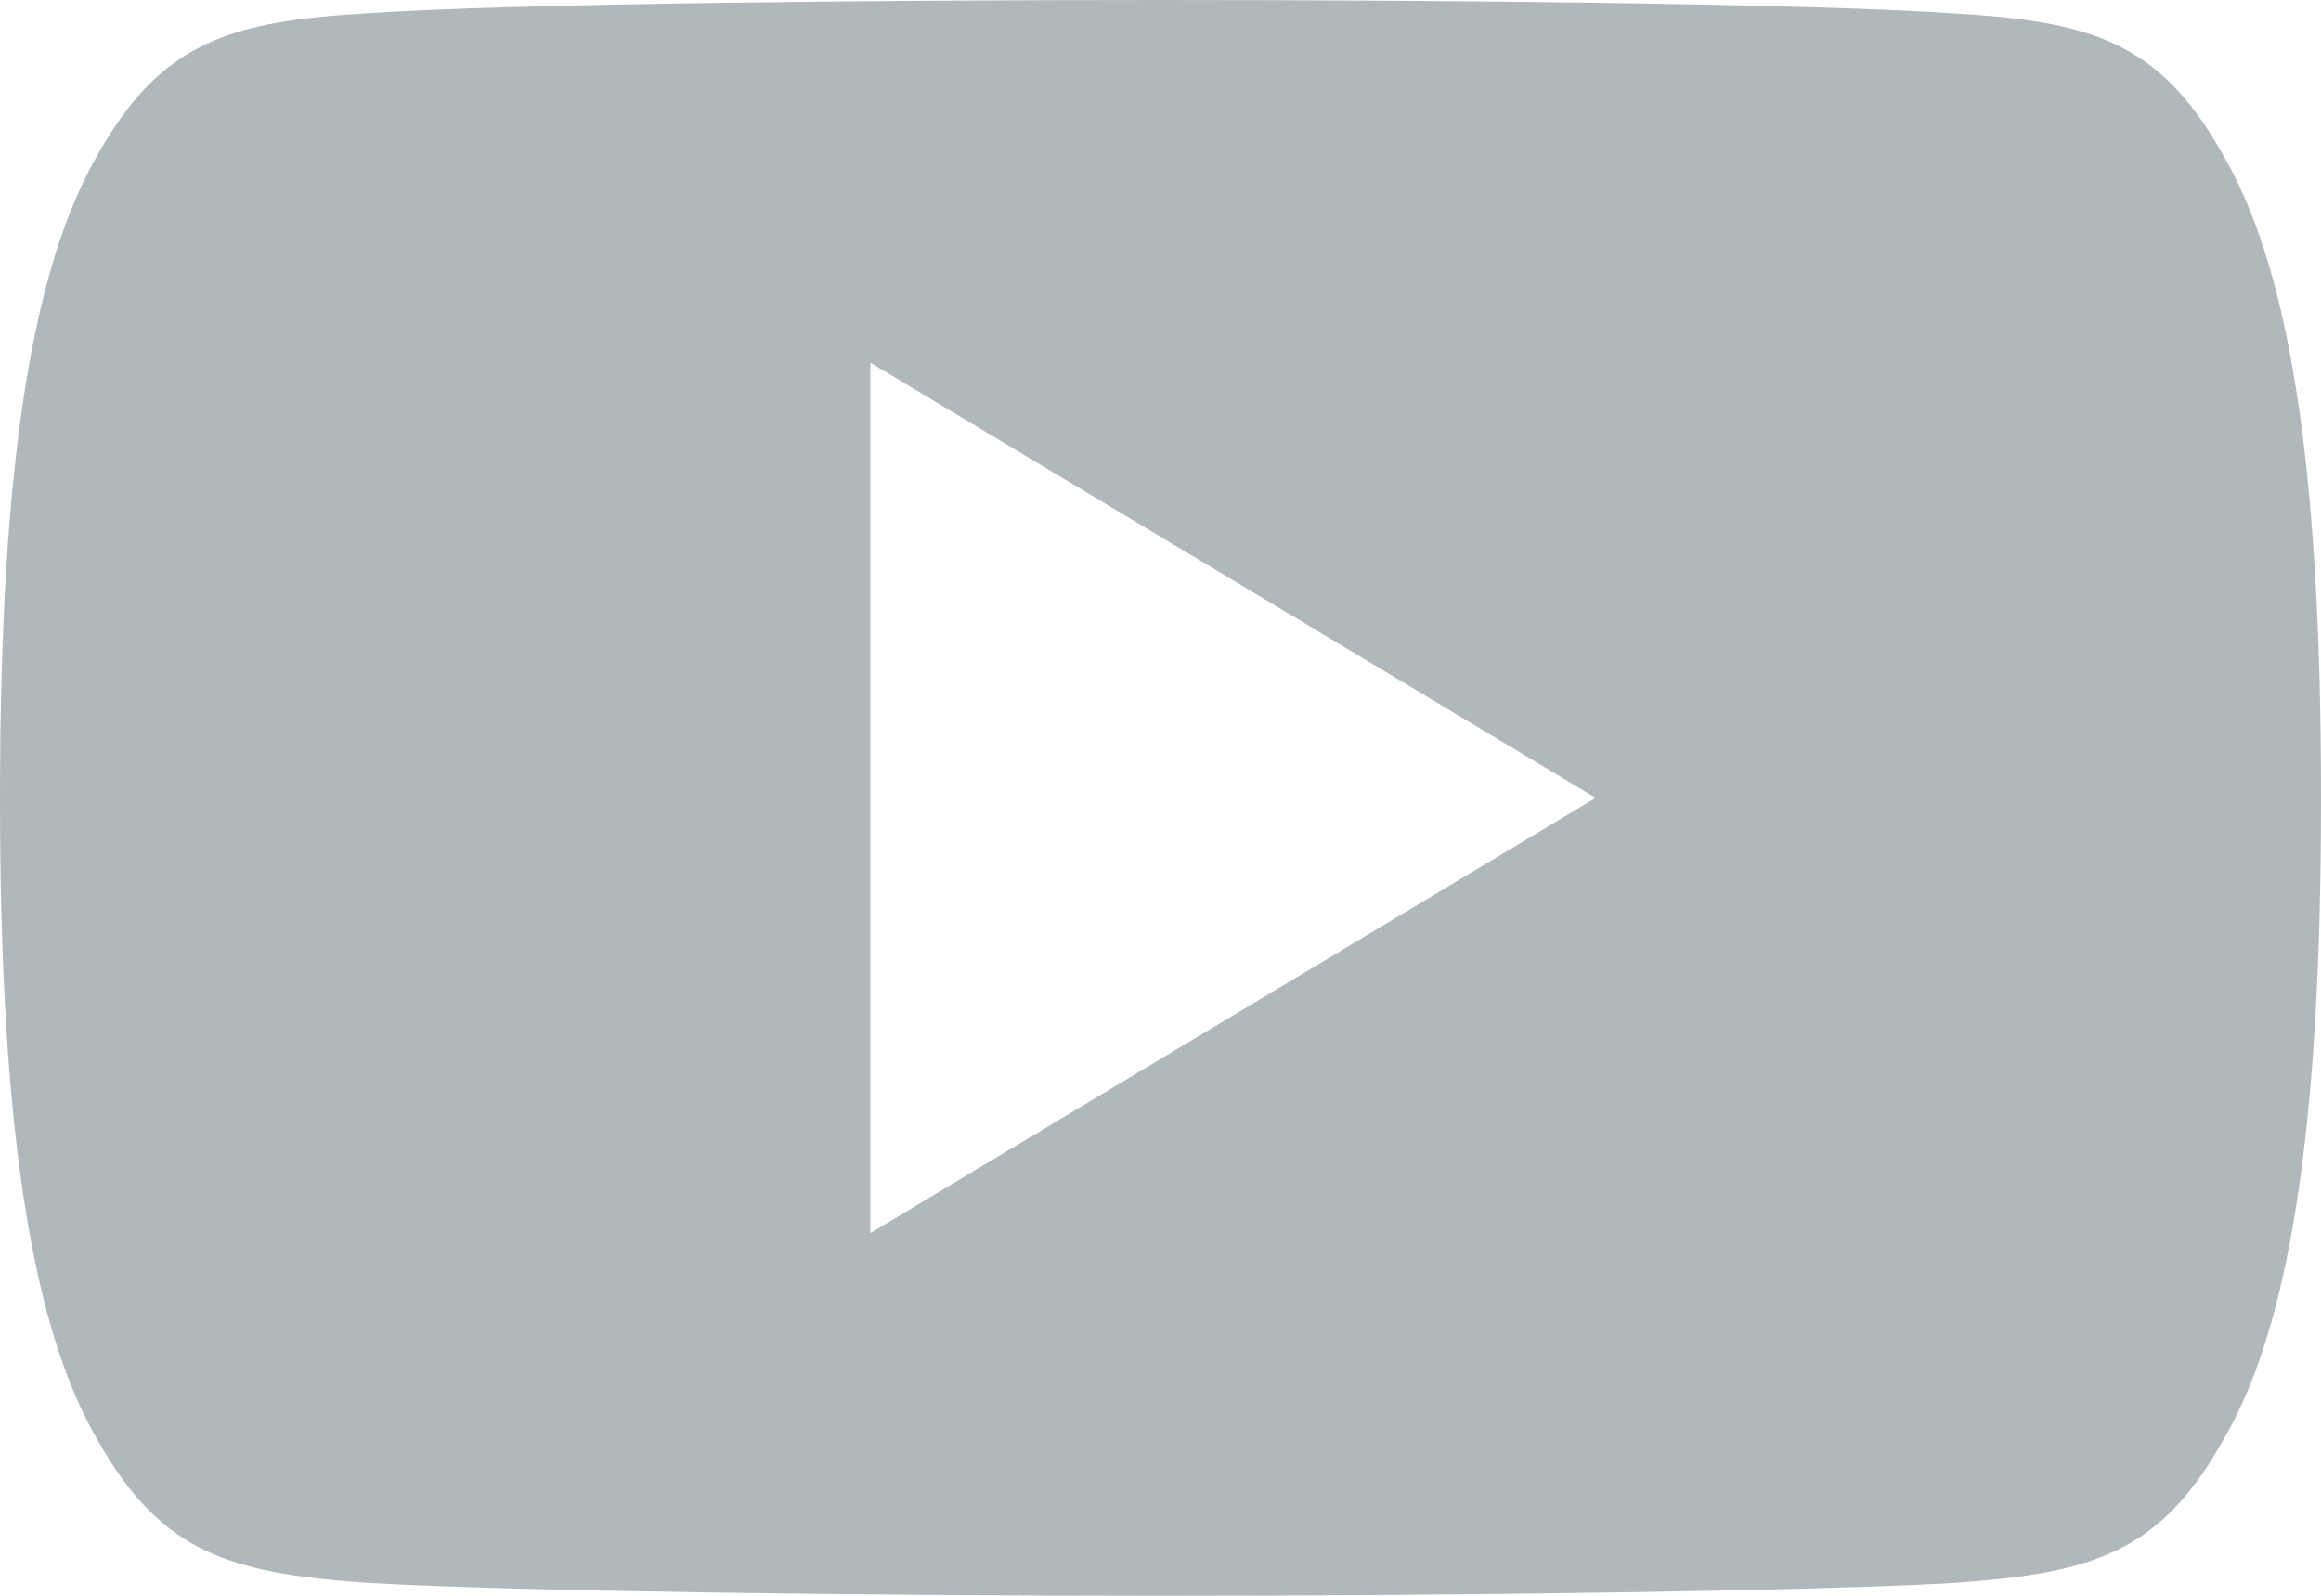 <svg xmlns="http://www.w3.org/2000/svg" width="16" height="11" fill="none"><path fill="#B0B8BC" fill-rule="evenodd" d="M13.456.092c.959.054 1.43.196 1.864.968.452.771.68 2.099.68 4.438v.008c0 2.328-.228 3.666-.679 4.429-.434.772-.905.912-1.864.977-.959.055-3.368.088-5.455.088-2.091 0-4.501-.033-5.459-.089-.957-.065-1.428-.205-1.866-.977C.23 9.171 0 7.833 0 5.505v-.008C0 3.159.23 1.831.677 1.06c.438-.773.91-.914 1.867-.969C3.501.027 5.911 0 8.002 0c2.087 0 4.496.027 5.454.092ZM11 5.5l-5-3v6l5-3Z" clip-rule="evenodd"/></svg>